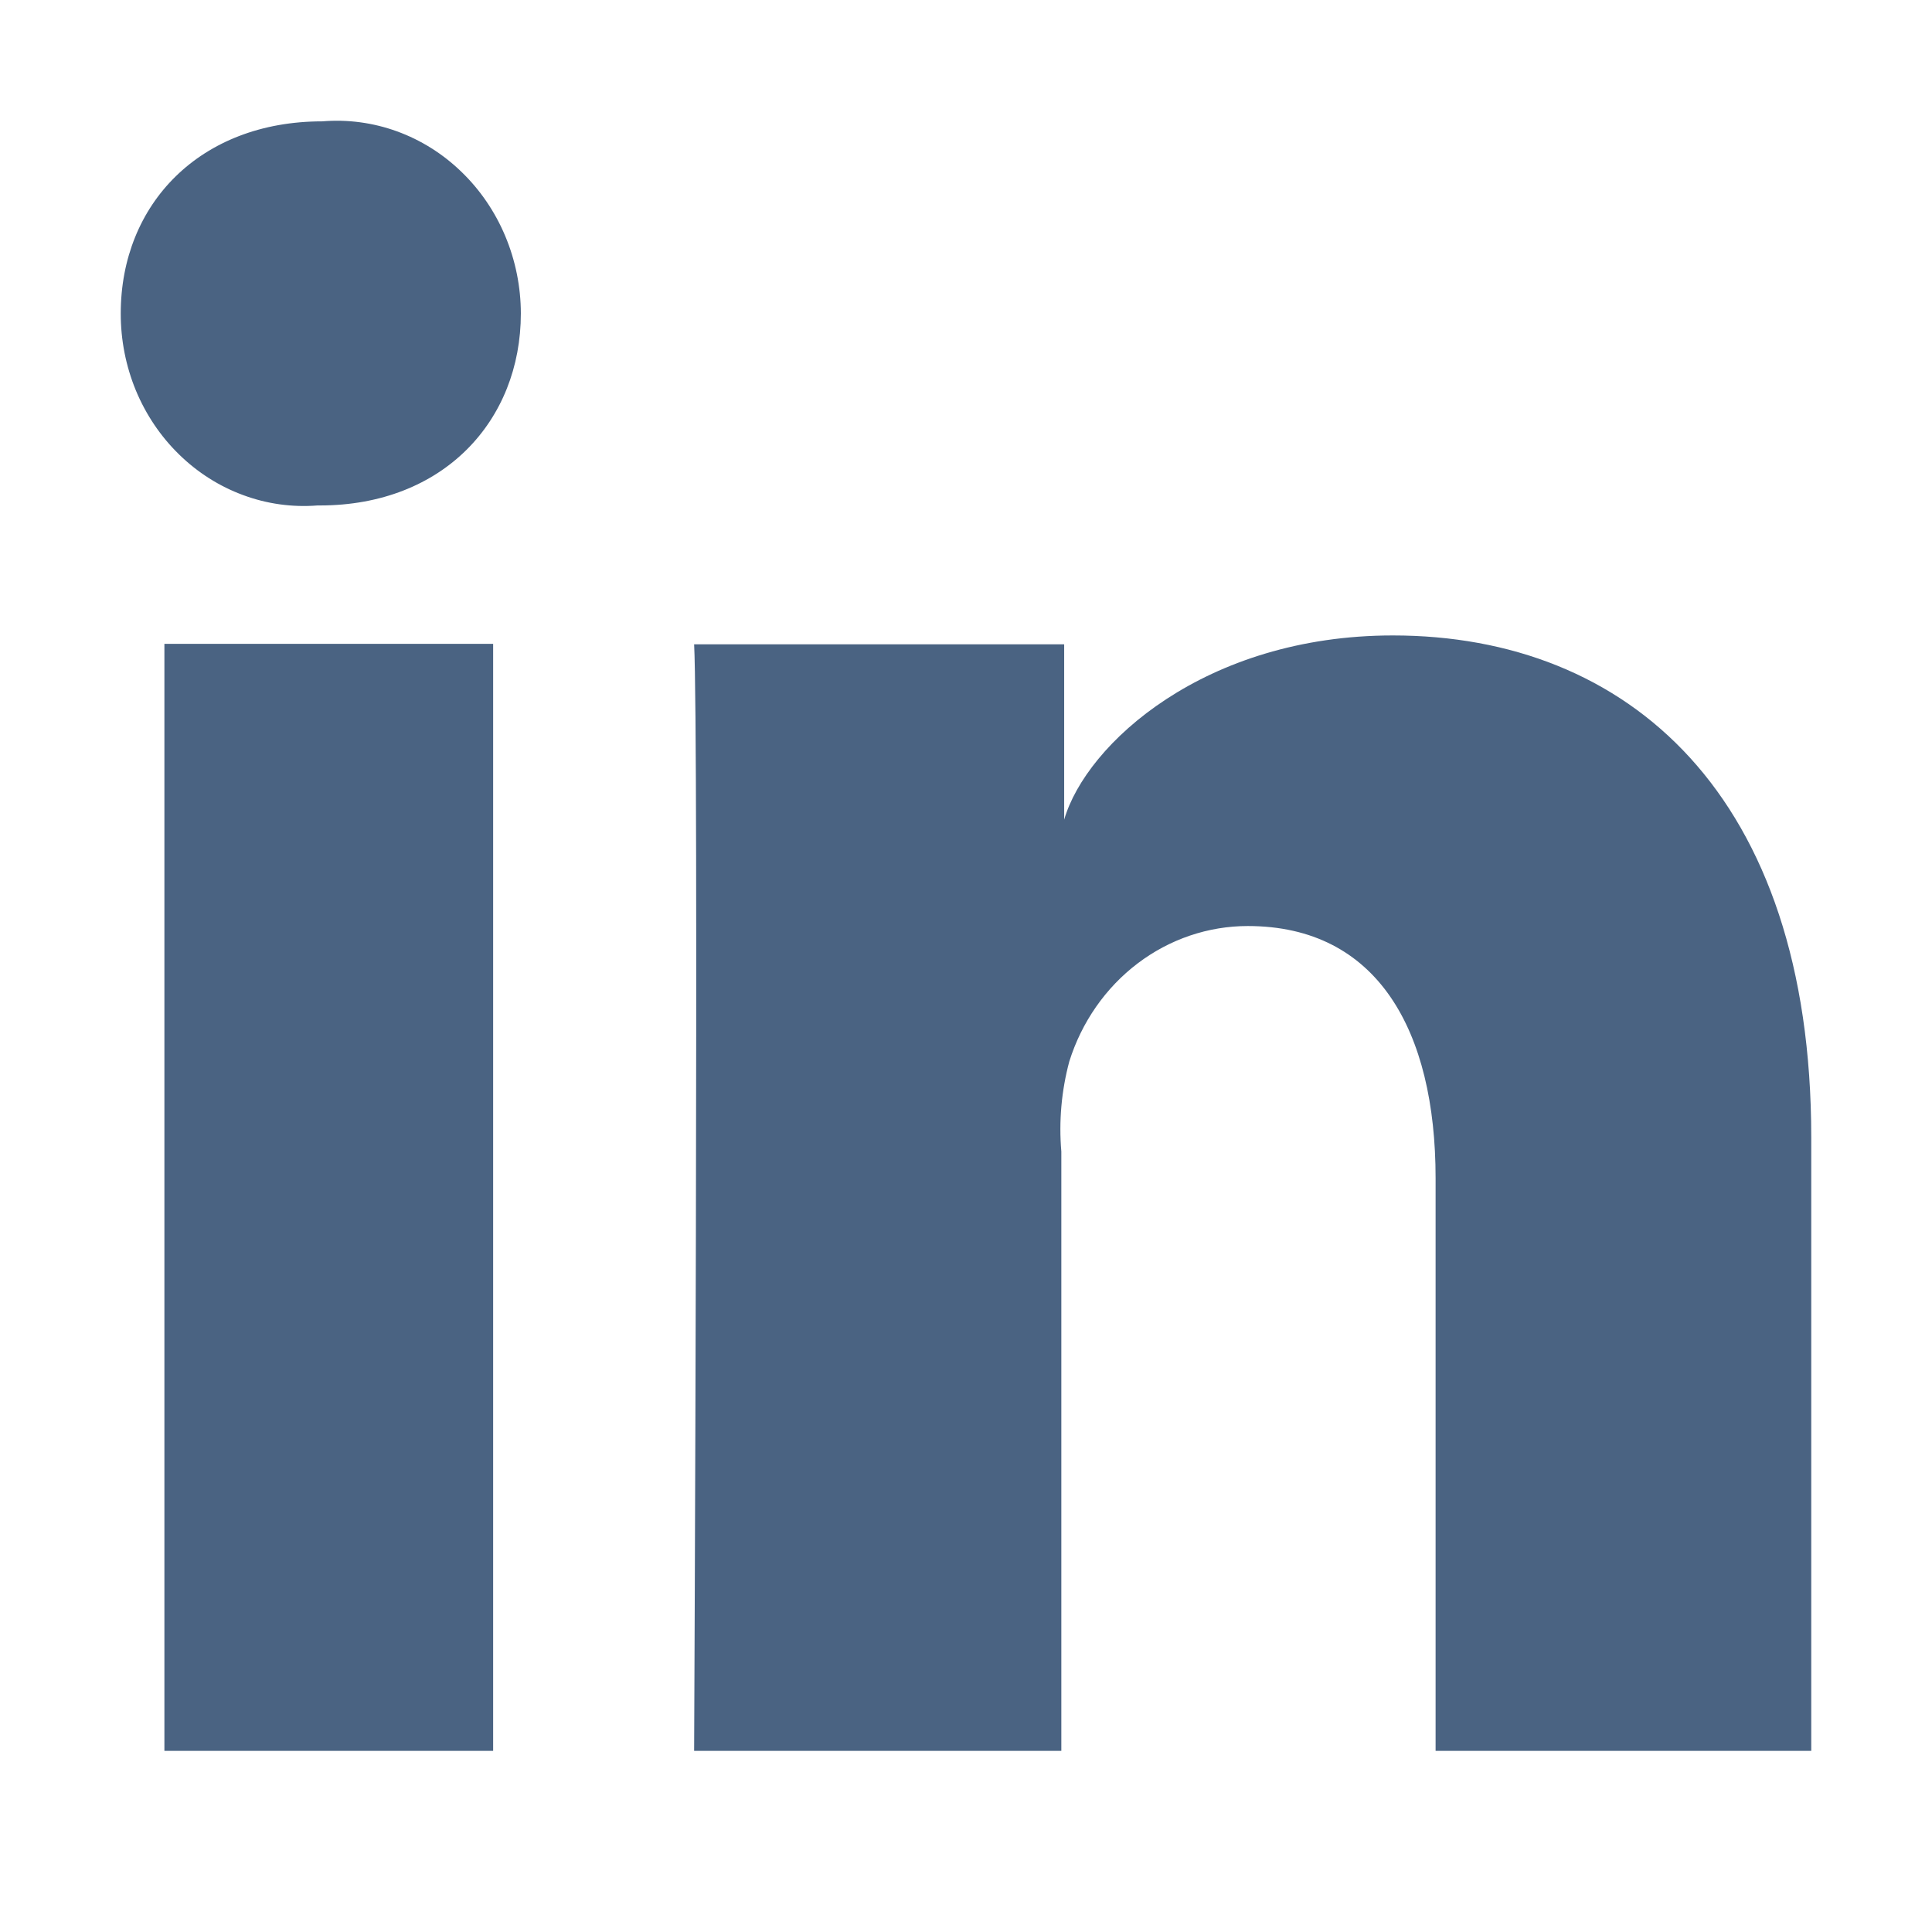 <svg width="32" height="32" viewBox="0 0 32 32" fill="none" xmlns="http://www.w3.org/2000/svg">
<path d="M8.168 29H2.723V10.664H8.168V29ZM5.298 8.372H5.259C4.842 8.405 4.423 8.347 4.029 8.201C3.634 8.056 3.273 7.827 2.967 7.528C2.661 7.23 2.417 6.868 2.25 6.466C2.084 6.063 1.999 5.629 2 5.191C2 3.38 3.314 2.01 5.337 2.01C5.756 1.975 6.177 2.031 6.574 2.175C6.971 2.319 7.336 2.548 7.644 2.847C7.953 3.145 8.2 3.508 8.369 3.911C8.538 4.315 8.626 4.75 8.627 5.191C8.627 6.969 7.343 8.372 5.298 8.372ZM30 29H23.778V19.514C23.778 17.067 22.813 15.338 20.667 15.338C20.012 15.338 19.373 15.555 18.843 15.957C18.312 16.36 17.916 16.928 17.711 17.581C17.581 18.066 17.536 18.572 17.579 19.073V29H11.497C11.497 29 11.575 12.197 11.497 10.672H17.626V13.576C17.991 12.32 19.959 10.525 23.07 10.525C26.959 10.525 30 13.16 30 18.837V29Z" fill="#4A6382"/>
</svg>

